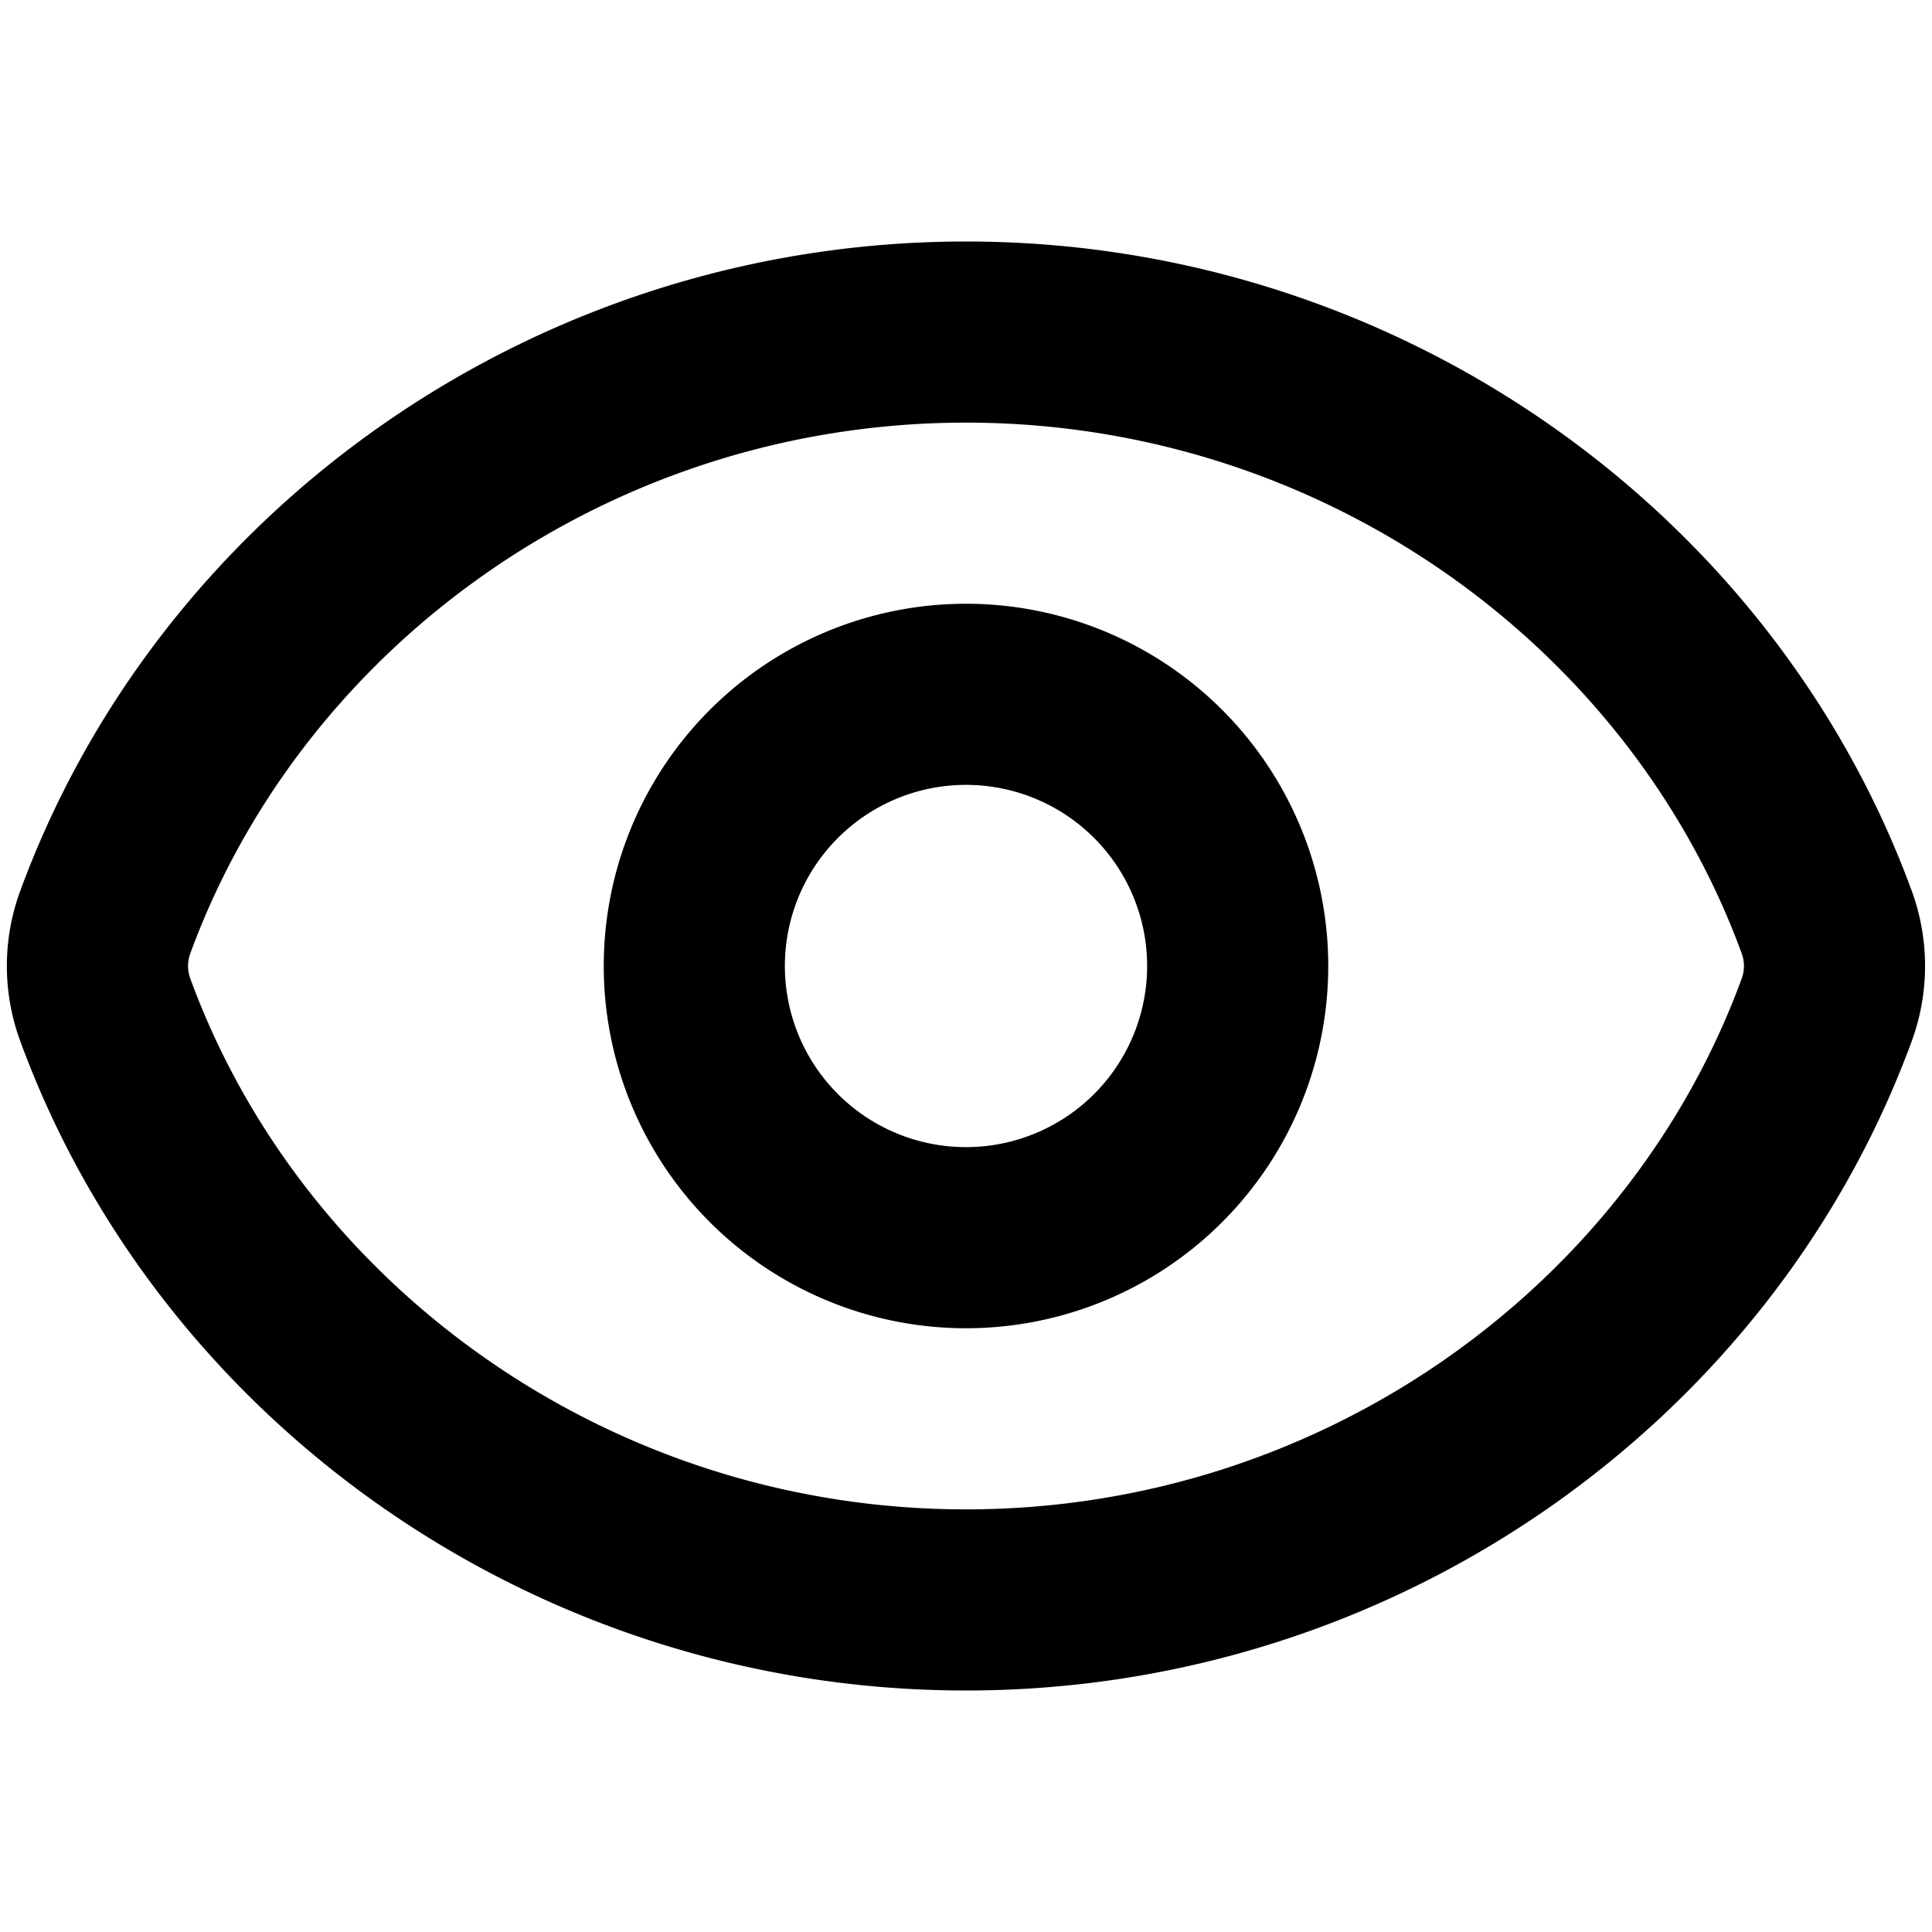 <svg width="16" height="16" fill="none" viewBox="0 0 16 16"><path fill="currentcolor" fill-rule="evenodd" d="M8 3.5c-2.943 0-5.49 1.845-6.424 4.396a.3.3 0 0 0 0 .208C2.509 10.655 5.057 12.5 8 12.5s5.49-1.845 6.424-4.396a.3.3 0 0 0 0-.208C13.491 5.345 10.943 3.5 8 3.5M.167 7.38C1.32 4.232 4.433 2 8 2c3.566 0 6.681 2.232 7.833 5.38.146.4.146.84 0 1.24C14.68 11.768 11.566 14 8 14 4.433 14 1.319 11.768.167 8.62a1.8 1.8 0 0 1 0-1.24M8 6.5a1.5 1.5 0 1 0 0 3 1.5 1.5 0 0 0 0-3M5 8a3 3 0 1 1 6 0 3 3 0 0 1-6 0" clip-rule="evenodd"/></svg>